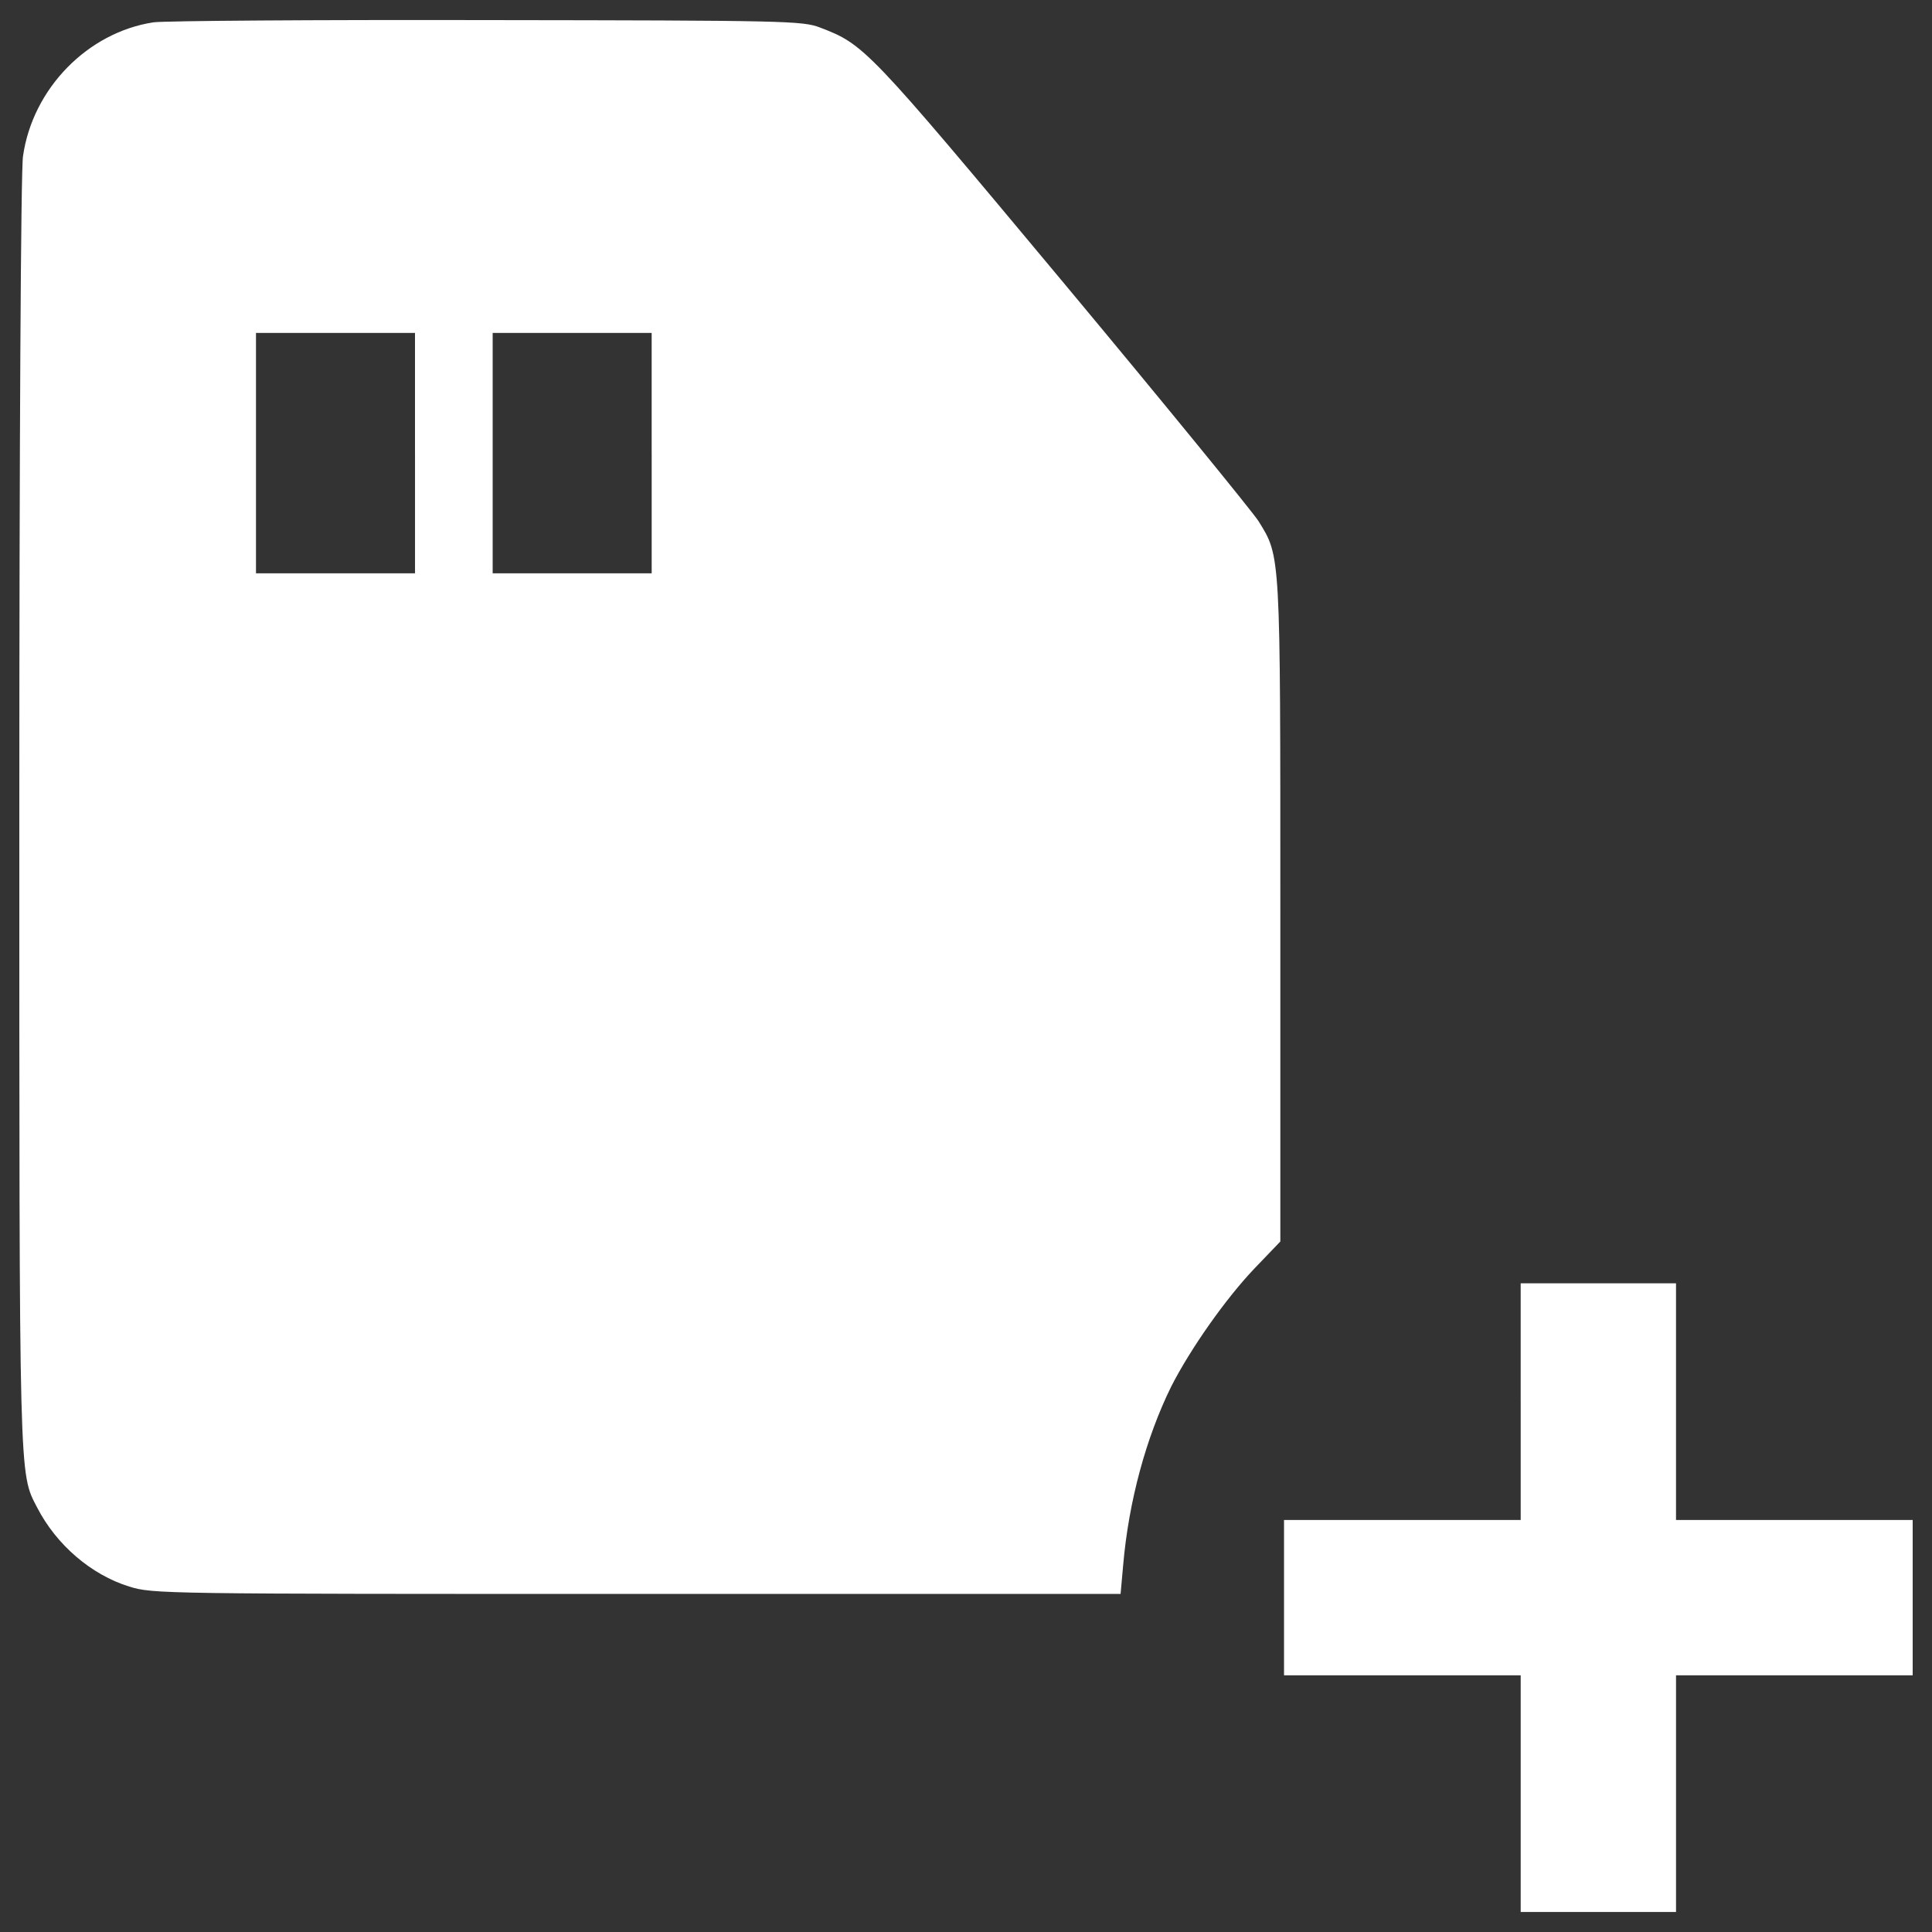 <svg version="1.1" xmlns="http://www.w3.org/2000/svg" xmlns:xlink="http://www.w3.org/1999/xlink" enable-background="new 0 0 1000 1000" xml:space="preserve" width="1000" height="1000"><rect width="100%" height="100%" fill="#333333" stroke="none"/><rect id="backgroundrect" width="100%" height="100%" x="0" y="0" fill="none" stroke="none"/>

<g class="currentLayer" style=""><title>Layer 1</title><g id="svg_1" class="selected" fill="#ffffff" fill-opacity="1"><g transform="translate(0,512) scale(0.1,-0.1)" id="svg_2" fill="#ffffff" fill-opacity="1"><path d="M794.8,5004.5c-340.7-51.7-625.9-342.6-675.7-692.9C107.7,4242.7,100,2788,100,918c0-3495.1-1.9-3418.5,91.9-3600.3c99.5-193.3,279.5-348.4,476.6-409.6c122.5-38.3,172.3-38.3,2628-38.3h2503.6l13.4,149.3c28.7,331.1,118.7,660.4,248.8,924.5c99.5,195.2,281.4,453.6,428.8,608.7l135.9,141.7V399.3c0,1870,1.9,1837.5-112.9,2023.2c-30.6,47.9-486.2,606.8-1014.4,1240.3C4487,4876.3,4473.6,4889.7,4243.9,4977.7c-90,34.4-178,36.4-1722.7,38.3C1627.4,5017.9,850.3,5012.2,794.8,5004.5z M2148.1,2774.6v-622.1h-411.5H1325v622.1v622.1h411.5h411.5V2774.6z M3373.1,2774.6v-622.1h-411.5H2550v622.1v622.1h411.5h411.5V2774.6z" id="svg_3" fill="#ffffff" fill-opacity="1"/><path d="M7871.1-2134.9v-612.5h-612.5h-612.5v-402v-402h612.5h612.5v-612.5v-612.5h402h402v612.5v612.5h612.5H9900v402v402h-612.5H8675v612.5v612.5h-402h-402V-2134.9z" id="svg_4" fill="#ffffff" fill-opacity="1"/></g></g></g></svg>
